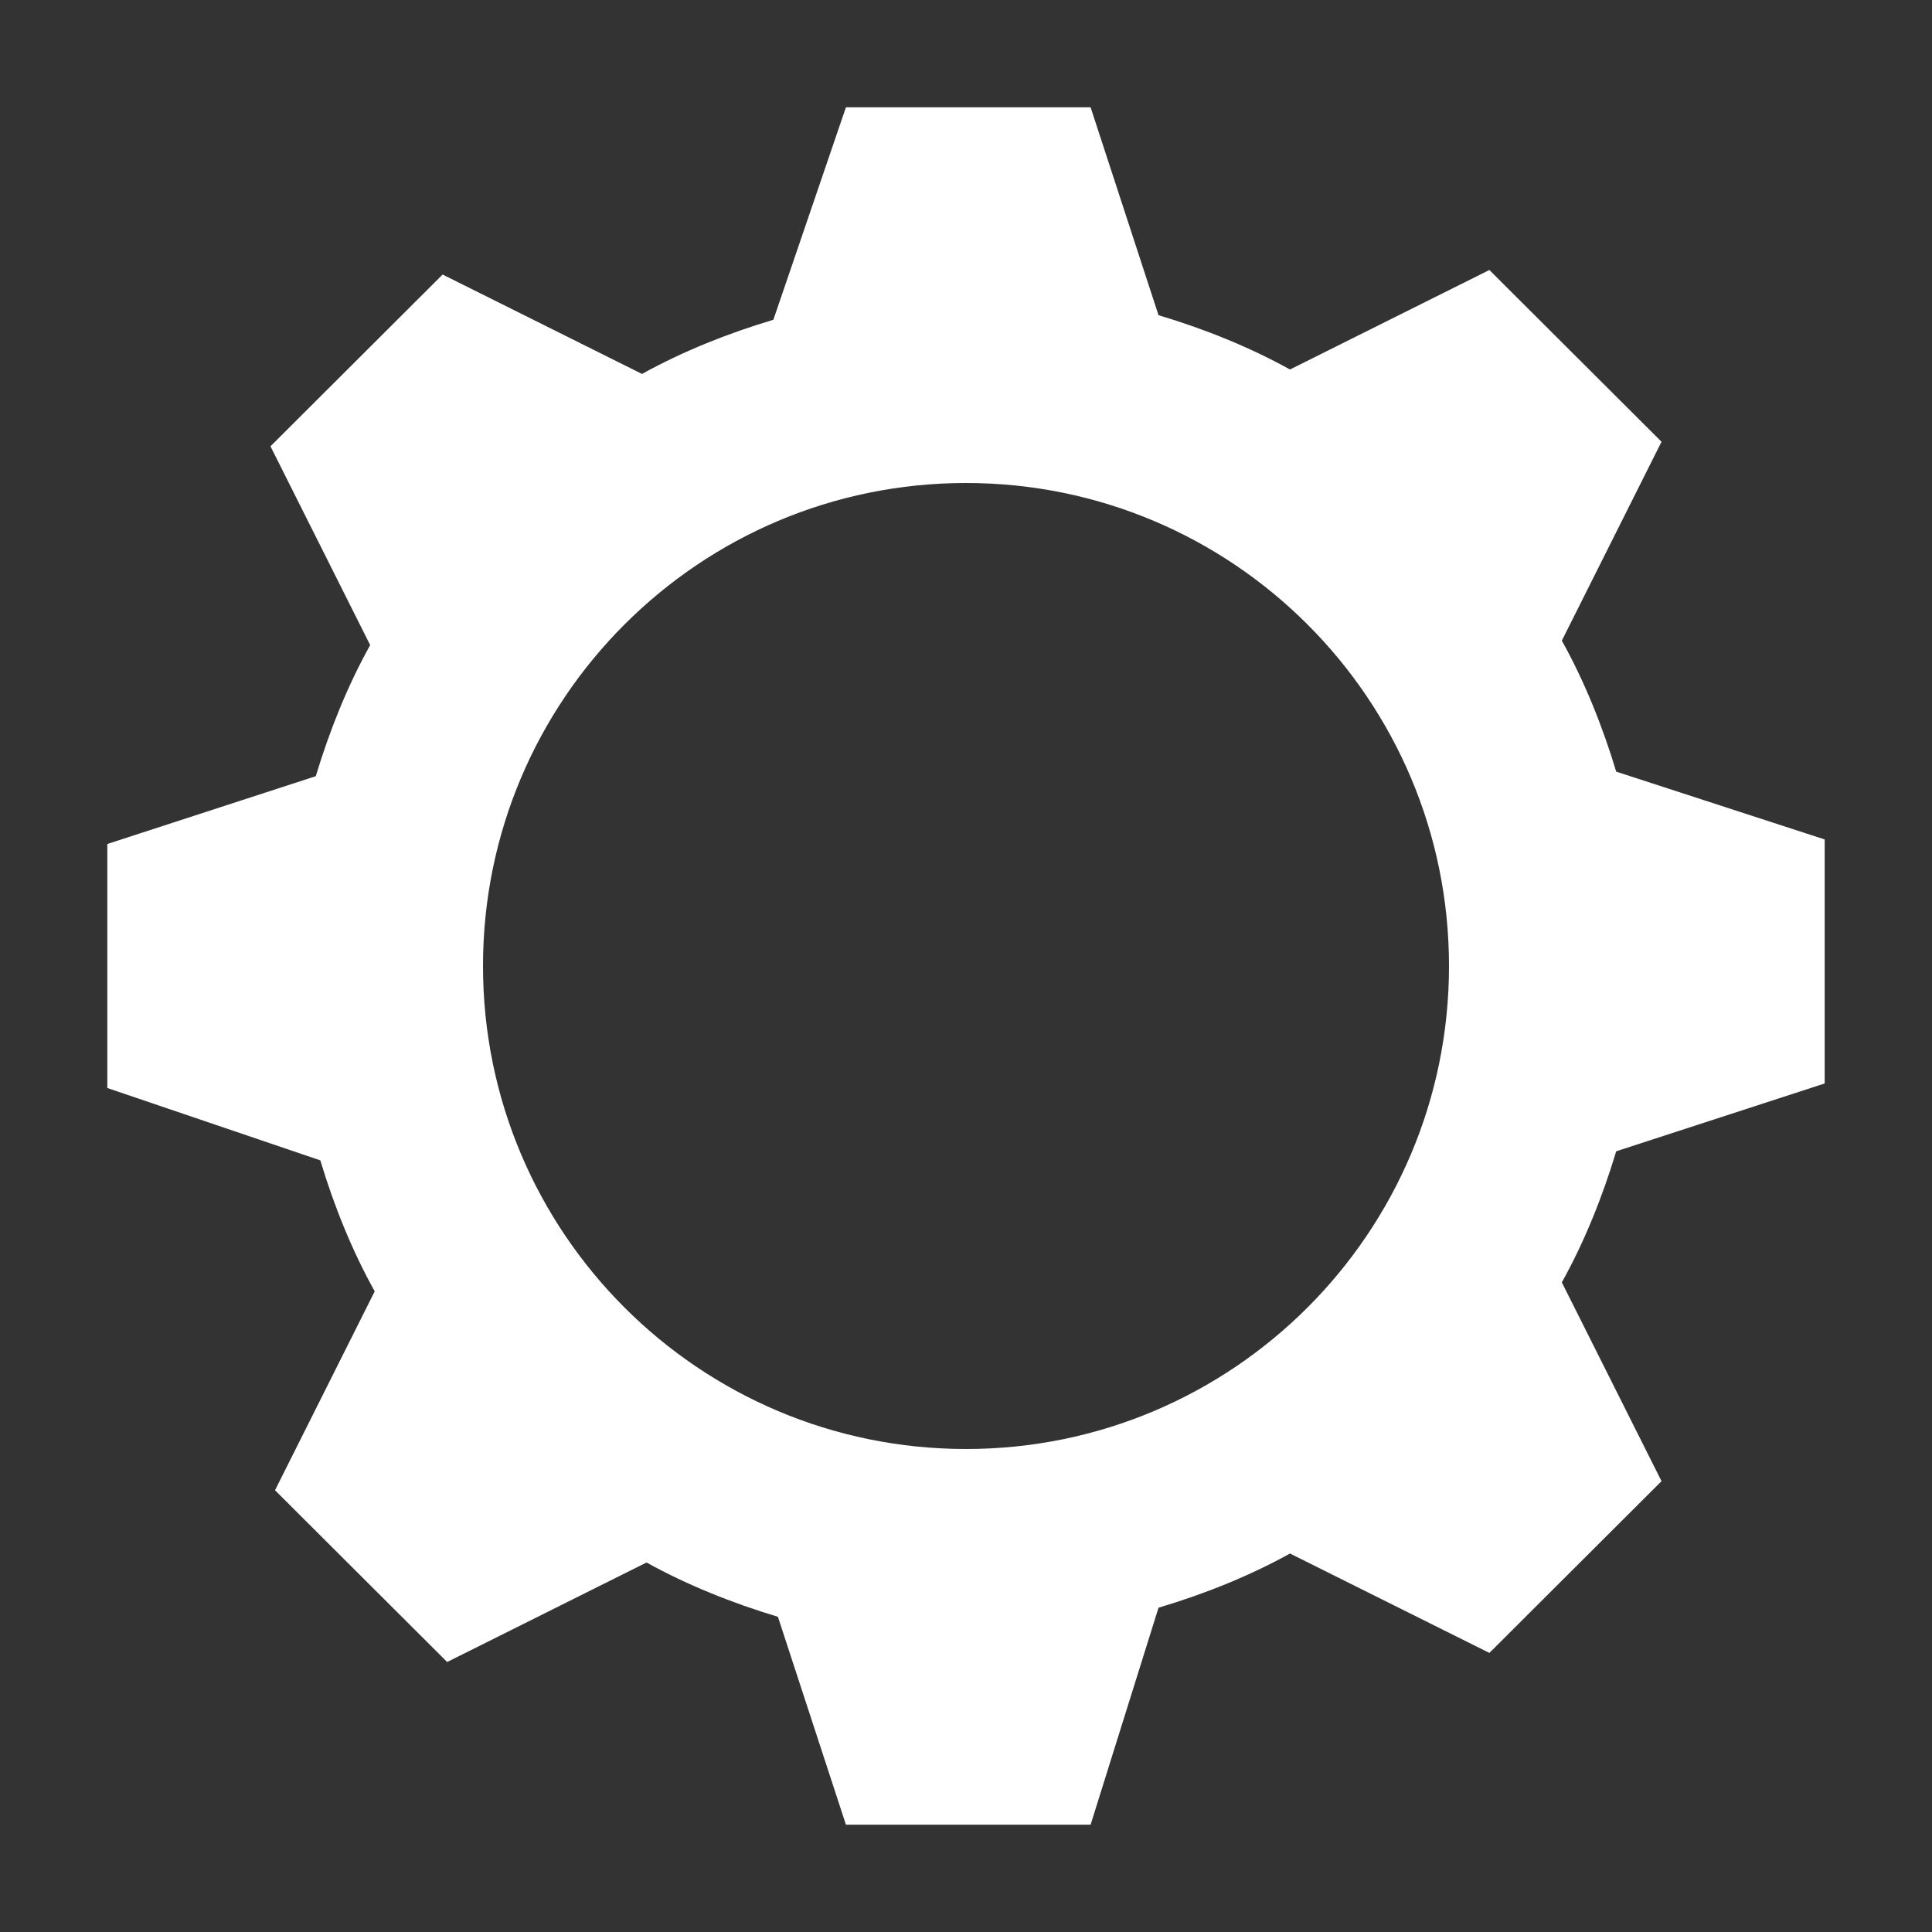 <svg width="20" height="20" viewBox="0 0 20 20" fill="none" xmlns="http://www.w3.org/2000/svg">
<rect x="0" y="0" width="20" height="20" fill="#333333" stroke="none"/>
<path fill-rule="evenodd" clip-rule="evenodd" d="M11.29 18.889H8.757L8.053 16.737C7.584 16.596 7.115 16.409 6.693 16.175L4.629 17.205L2.847 15.427L3.879 13.368C3.644 12.947 3.456 12.479 3.316 12.012L1.111 11.263V8.737L3.269 8.035C3.41 7.567 3.597 7.099 3.832 6.678L2.8 4.62L4.582 2.842L6.646 3.871C7.068 3.637 7.537 3.45 8.006 3.31L8.757 1.111H11.29L11.993 3.263C12.463 3.403 12.932 3.591 13.354 3.825L15.418 2.795L17.2 4.573L16.168 6.632C16.403 7.053 16.59 7.52 16.731 7.988L18.889 8.69V11.216L16.731 11.918C16.59 12.386 16.403 12.854 16.168 13.275L17.2 15.333L15.418 17.111L13.354 16.082C12.932 16.316 12.463 16.503 11.993 16.643L11.29 18.889ZM10 15C12.761 15 15 12.761 15 10C15 7.239 12.761 5 10 5C7.239 5 5 7.239 5 10C5 12.761 7.239 15 10 15Z" fill="white"/>
</svg>
